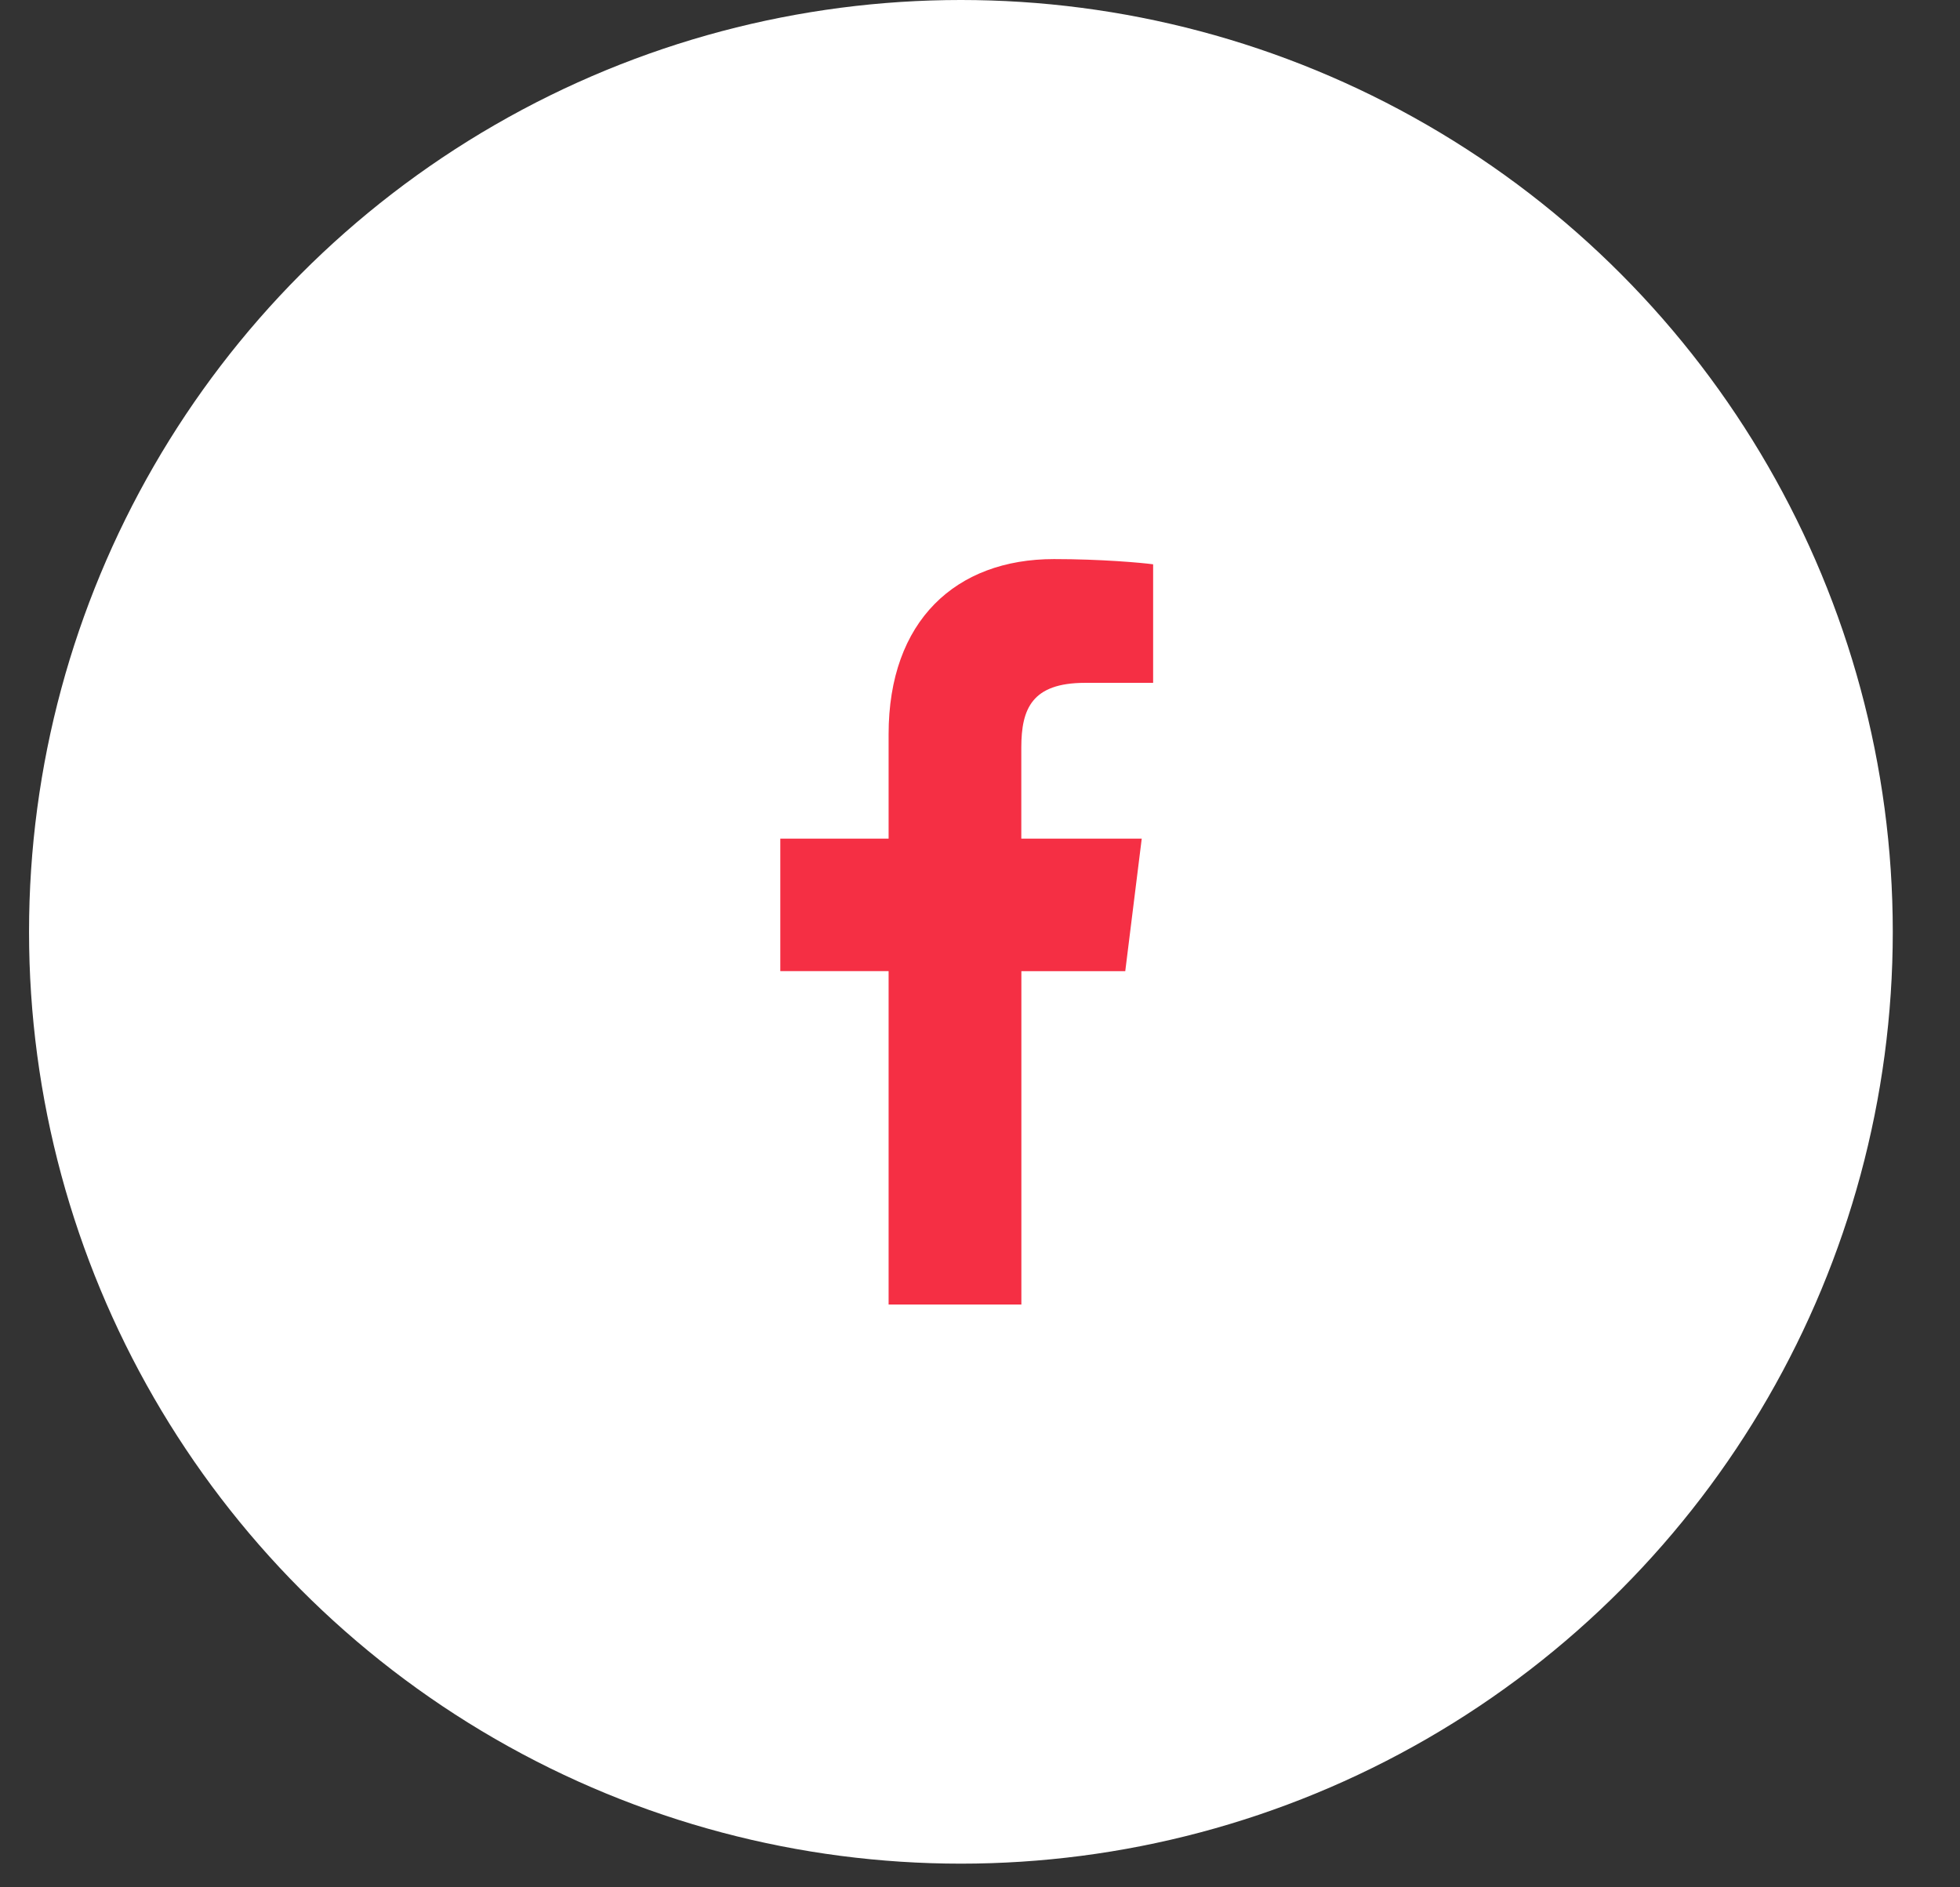 <svg width="27" height="26" viewBox="0 0 27 26" fill="none" xmlns="http://www.w3.org/2000/svg">
<rect x="0" y="0" width="27" height="26" fill="#333333" stroke="none"/>
<circle cx="13.237" cy="12.837" r="12.837" fill="white"/>
<g clip-path="url(#clip0)">
<path d="M14.947 9.407H15.885V7.774C15.723 7.752 15.167 7.702 14.519 7.702C13.167 7.702 12.241 8.552 12.241 10.115V11.553H10.749V13.378H12.241V17.971H14.07V13.379H15.501L15.728 11.553H14.069V10.296C14.07 9.768 14.212 9.407 14.947 9.407Z" fill="#F52F44"/>
</g>
<defs>
<clipPath id="clip0">
<rect width="10.269" height="10.269" fill="white" transform="translate(8.102 7.702)"/>
</clipPath>
</defs>
</svg>
